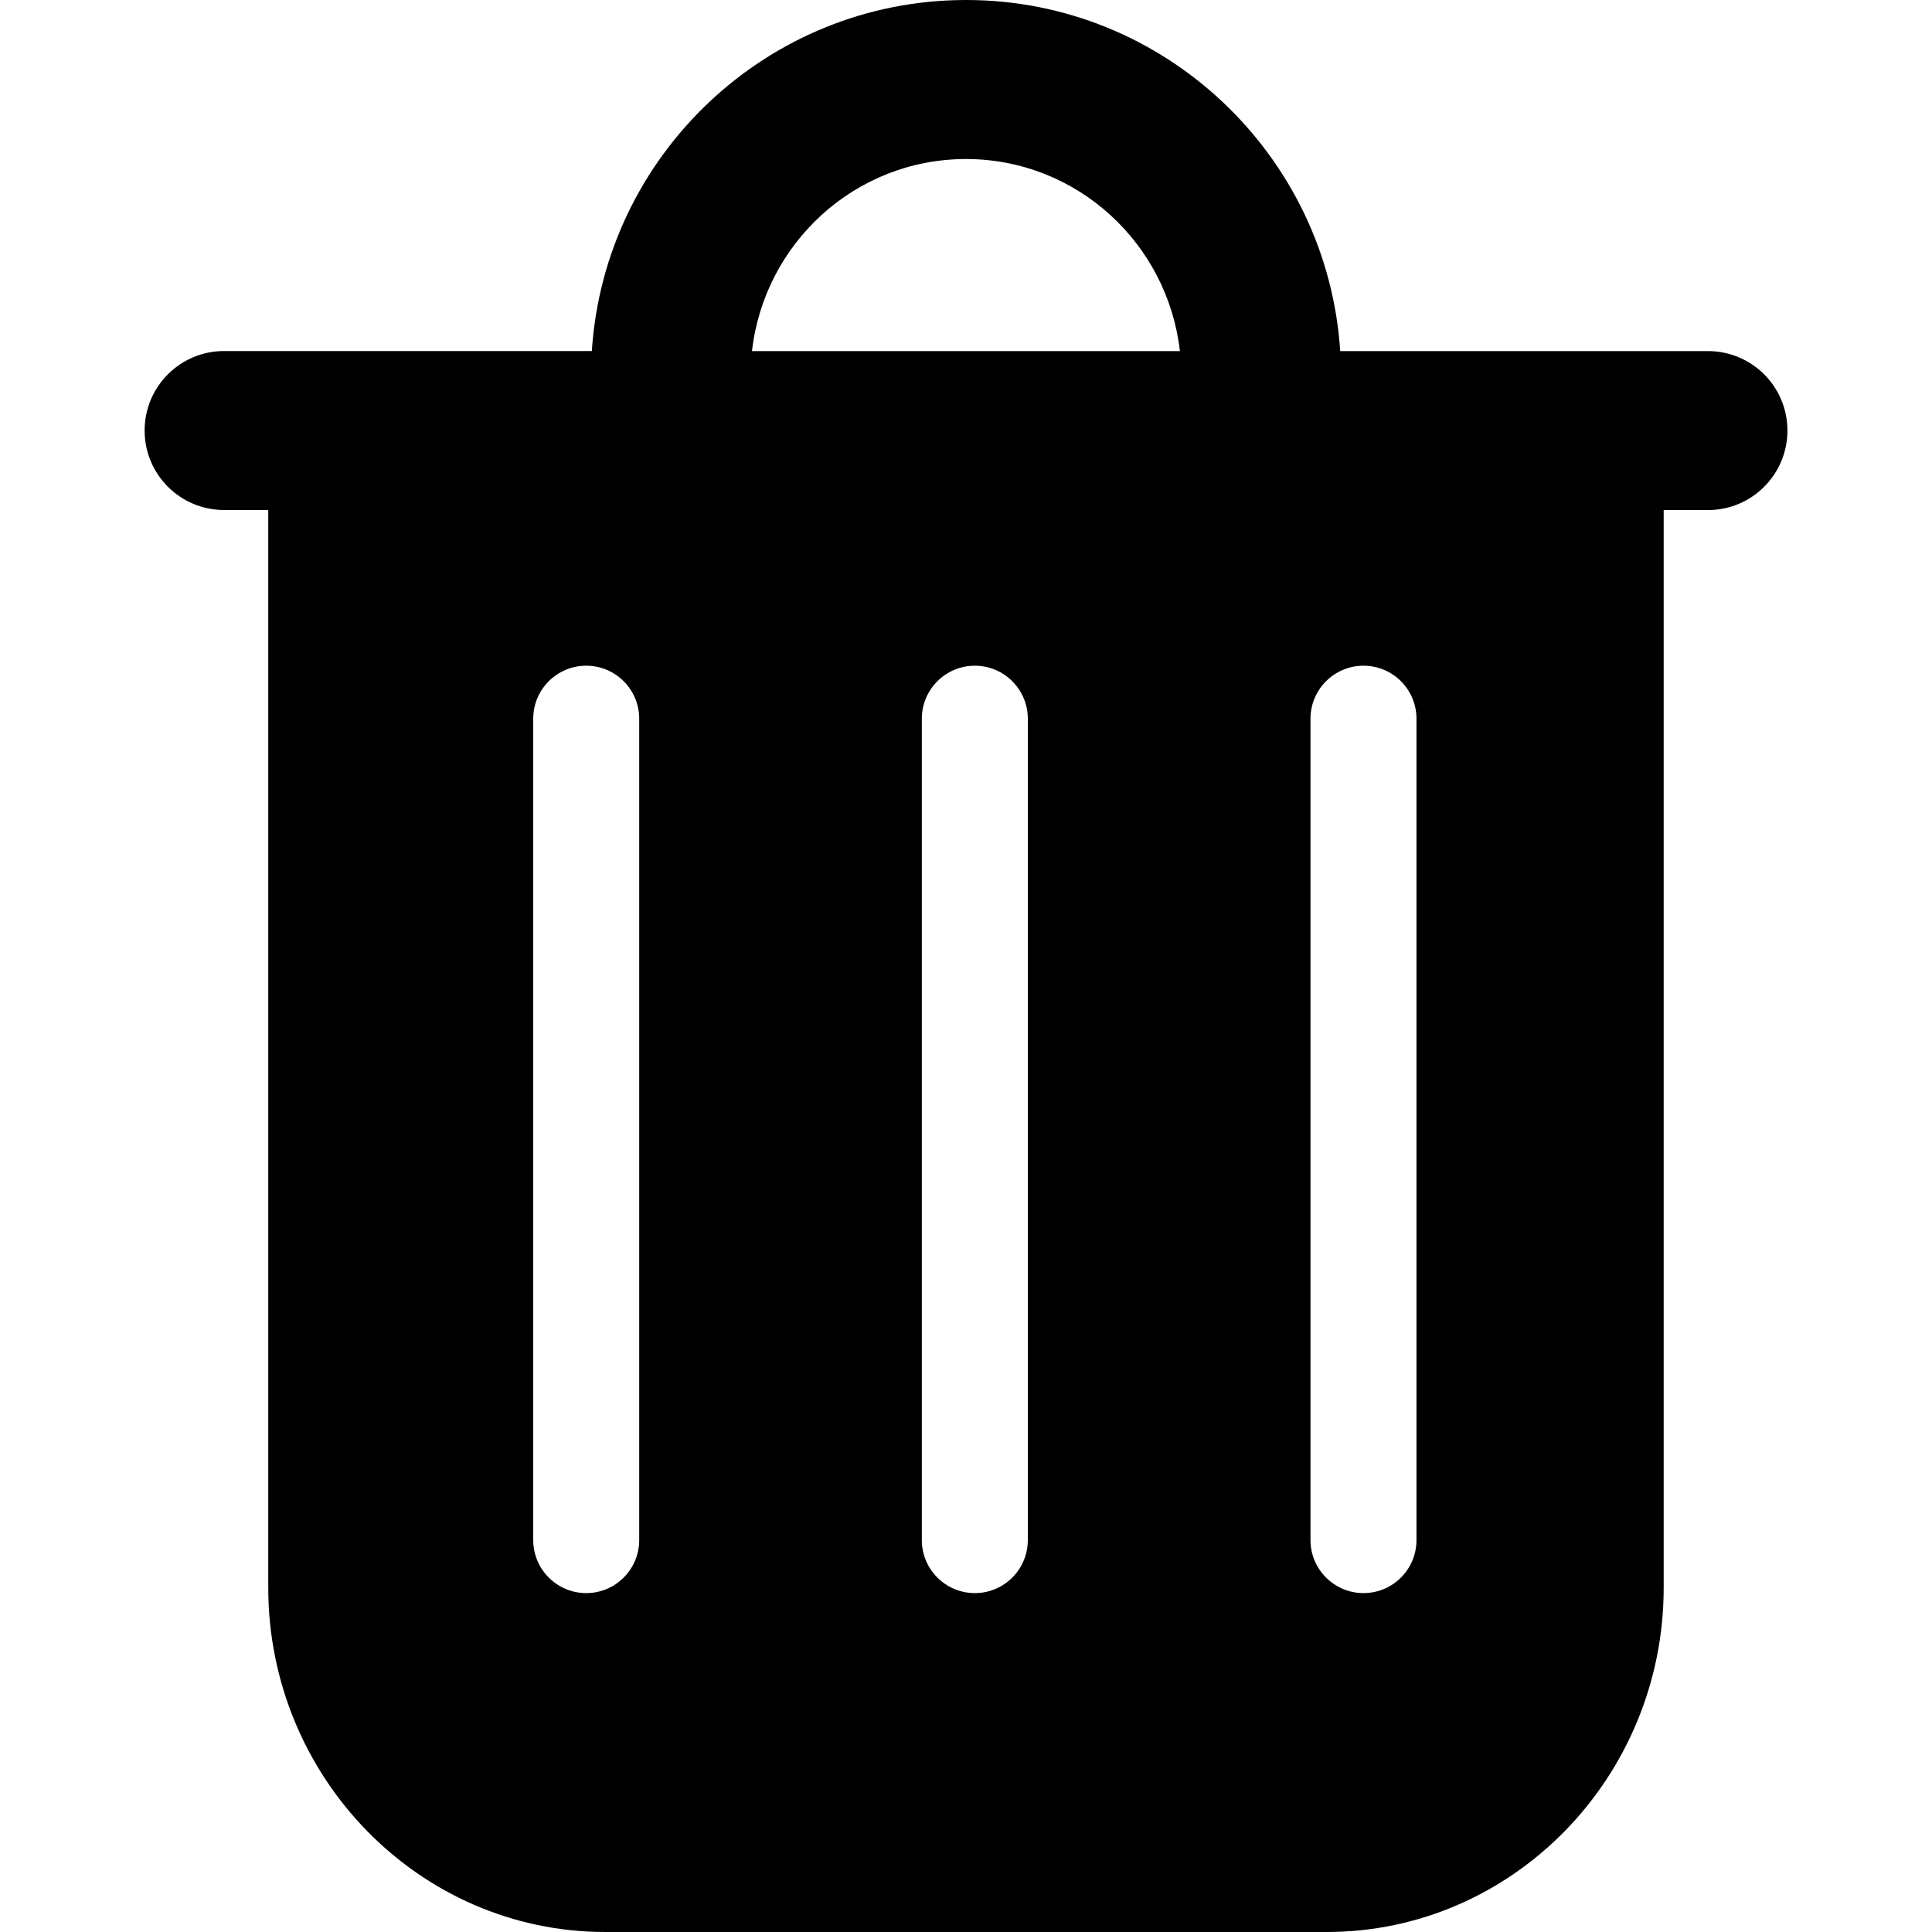 <?xml version="1.0" encoding="iso-8859-1"?>
<!-- Generator: Adobe Illustrator 16.0.0, SVG Export Plug-In . SVG Version: 6.00 Build 0)  -->
<!DOCTYPE svg PUBLIC "-//W3C//DTD SVG 1.1//EN" "http://www.w3.org/Graphics/SVG/1.1/DTD/svg11.dtd">
<svg version="1.1" id="Capa_1" xmlns="http://www.w3.org/2000/svg" xmlns:xlink="http://www.w3.org/1999/xlink" x="0px" y="0px"
	 width="36.457px" height="36.457px" viewBox="0 0 36.457 36.457" style="enable-background:new 0 0 36.457 36.457;"
	 xml:space="preserve">
<g>
	<path d="M32.229,6.625h-6.939C25.049,2.934,21.98,0,18.229,0c-3.751,0-6.822,2.933-7.061,6.624H4.229c-0.829,0-1.5,0.671-1.5,1.5
		s0.671,1.5,1.5,1.5h0.833v20.333c0,3.584,2.853,6.5,6.36,6.5h13.612c3.508,0,6.36-2.916,6.36-6.5V9.625h0.835
		c0.828,0,1.5-0.671,1.5-1.5S33.059,6.625,32.229,6.625z M12.062,29.062c0,0.551-0.448,1-1,1c-0.552,0-1-0.449-1-1v-15.5
		c0-0.552,0.448-1,1-1c0.552,0,1,0.448,1,1V29.062z M19.395,29.062c0,0.551-0.447,1-1,1c-0.552,0-1-0.449-1-1v-15.5
		c0-0.552,0.448-1,1-1c0.552,0,1,0.448,1,1V29.062z M14.19,6.625c0.231-2.033,1.943-3.624,4.038-3.624
		c2.094,0,3.805,1.591,4.037,3.624H14.19z M26.729,29.062c0,0.551-0.447,1-1,1c-0.551,0-1-0.449-1-1v-15.5c0-0.552,0.449-1,1-1
		c0.553,0,1,0.448,1,1V29.062z"/>
</g>
<g>
</g>
<g>
</g>
<g>
</g>
<g>
</g>
<g>
</g>
<g>
</g>
<g>
</g>
<g>
</g>
<g>
</g>
<g>
</g>
<g>
</g>
<g>
</g>
<g>
</g>
<g>
</g>
<g>
</g>
</svg>
